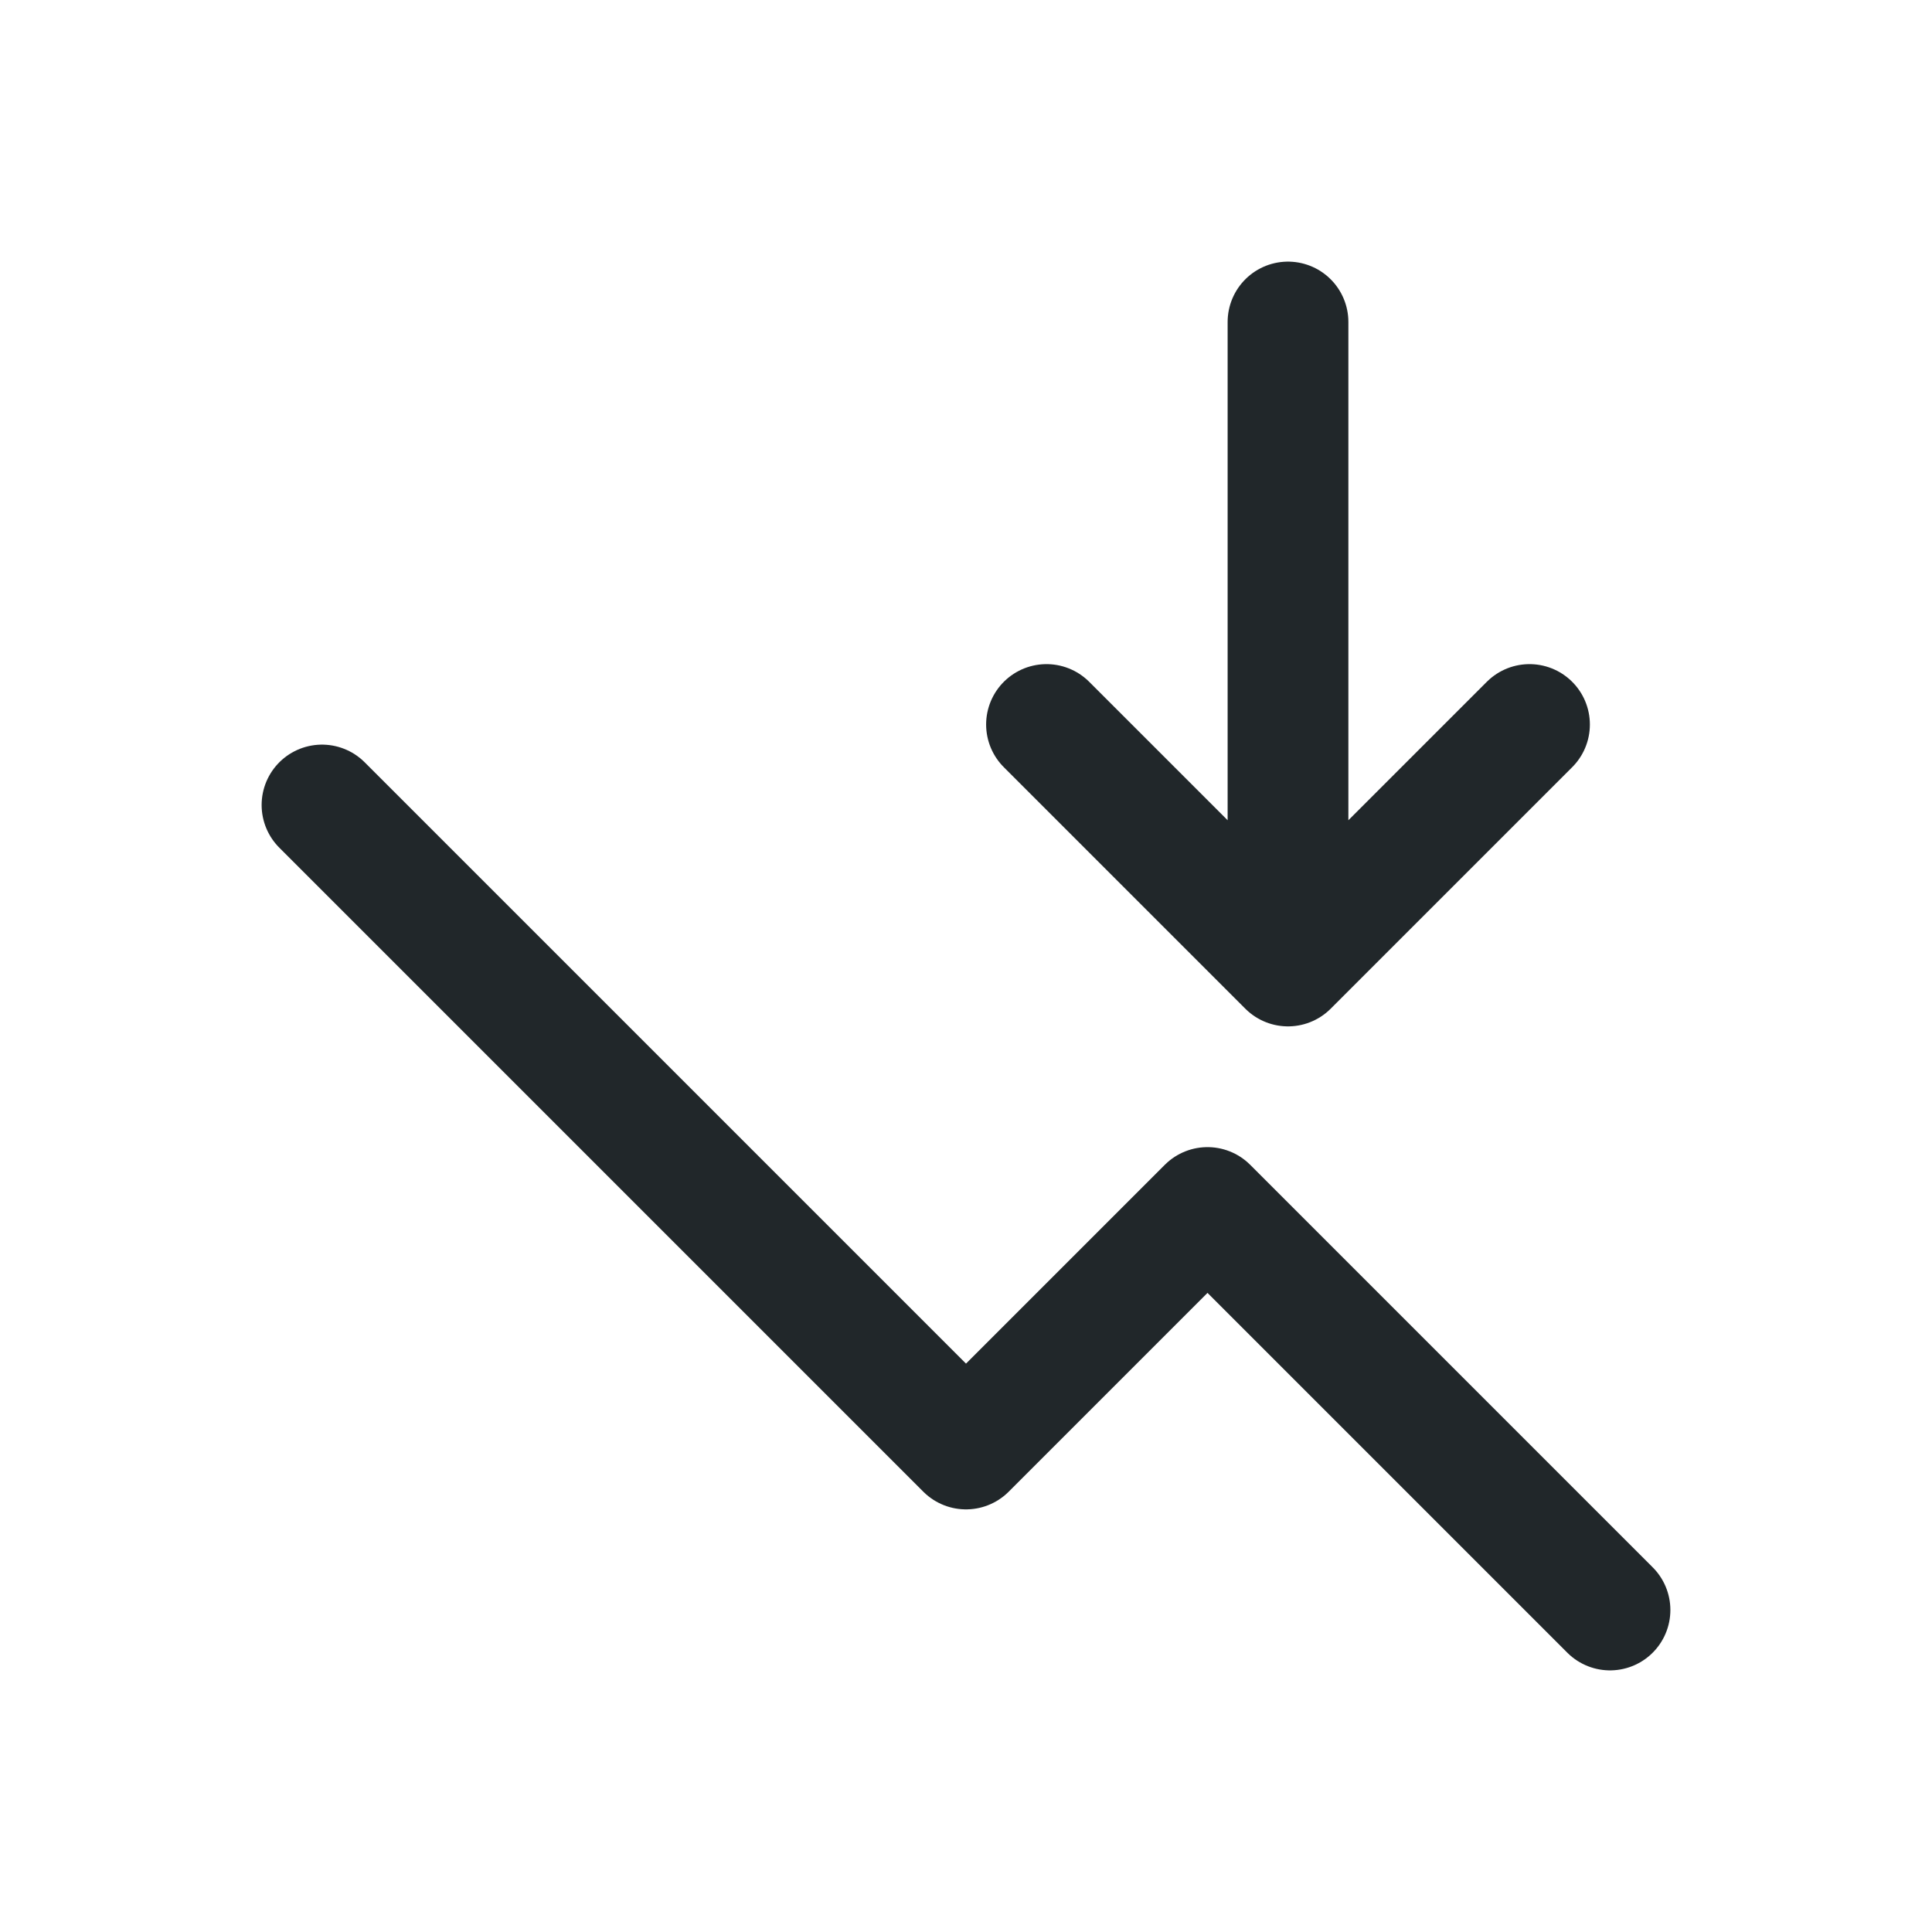 <svg width="24" height="24" viewBox="0 0 24 24" fill="none" xmlns="http://www.w3.org/2000/svg">
<path d="M4 10L12 18L15 15L20 20" stroke="#21272A" stroke-width="1.5" stroke-linecap="round" stroke-linejoin="round"/>
<path d="M16 12L13 9M16 4V12V4ZM16 12L19 9L16 12Z" stroke="#21272A" stroke-width="1.5" stroke-linecap="round" stroke-linejoin="round"/>
</svg>
